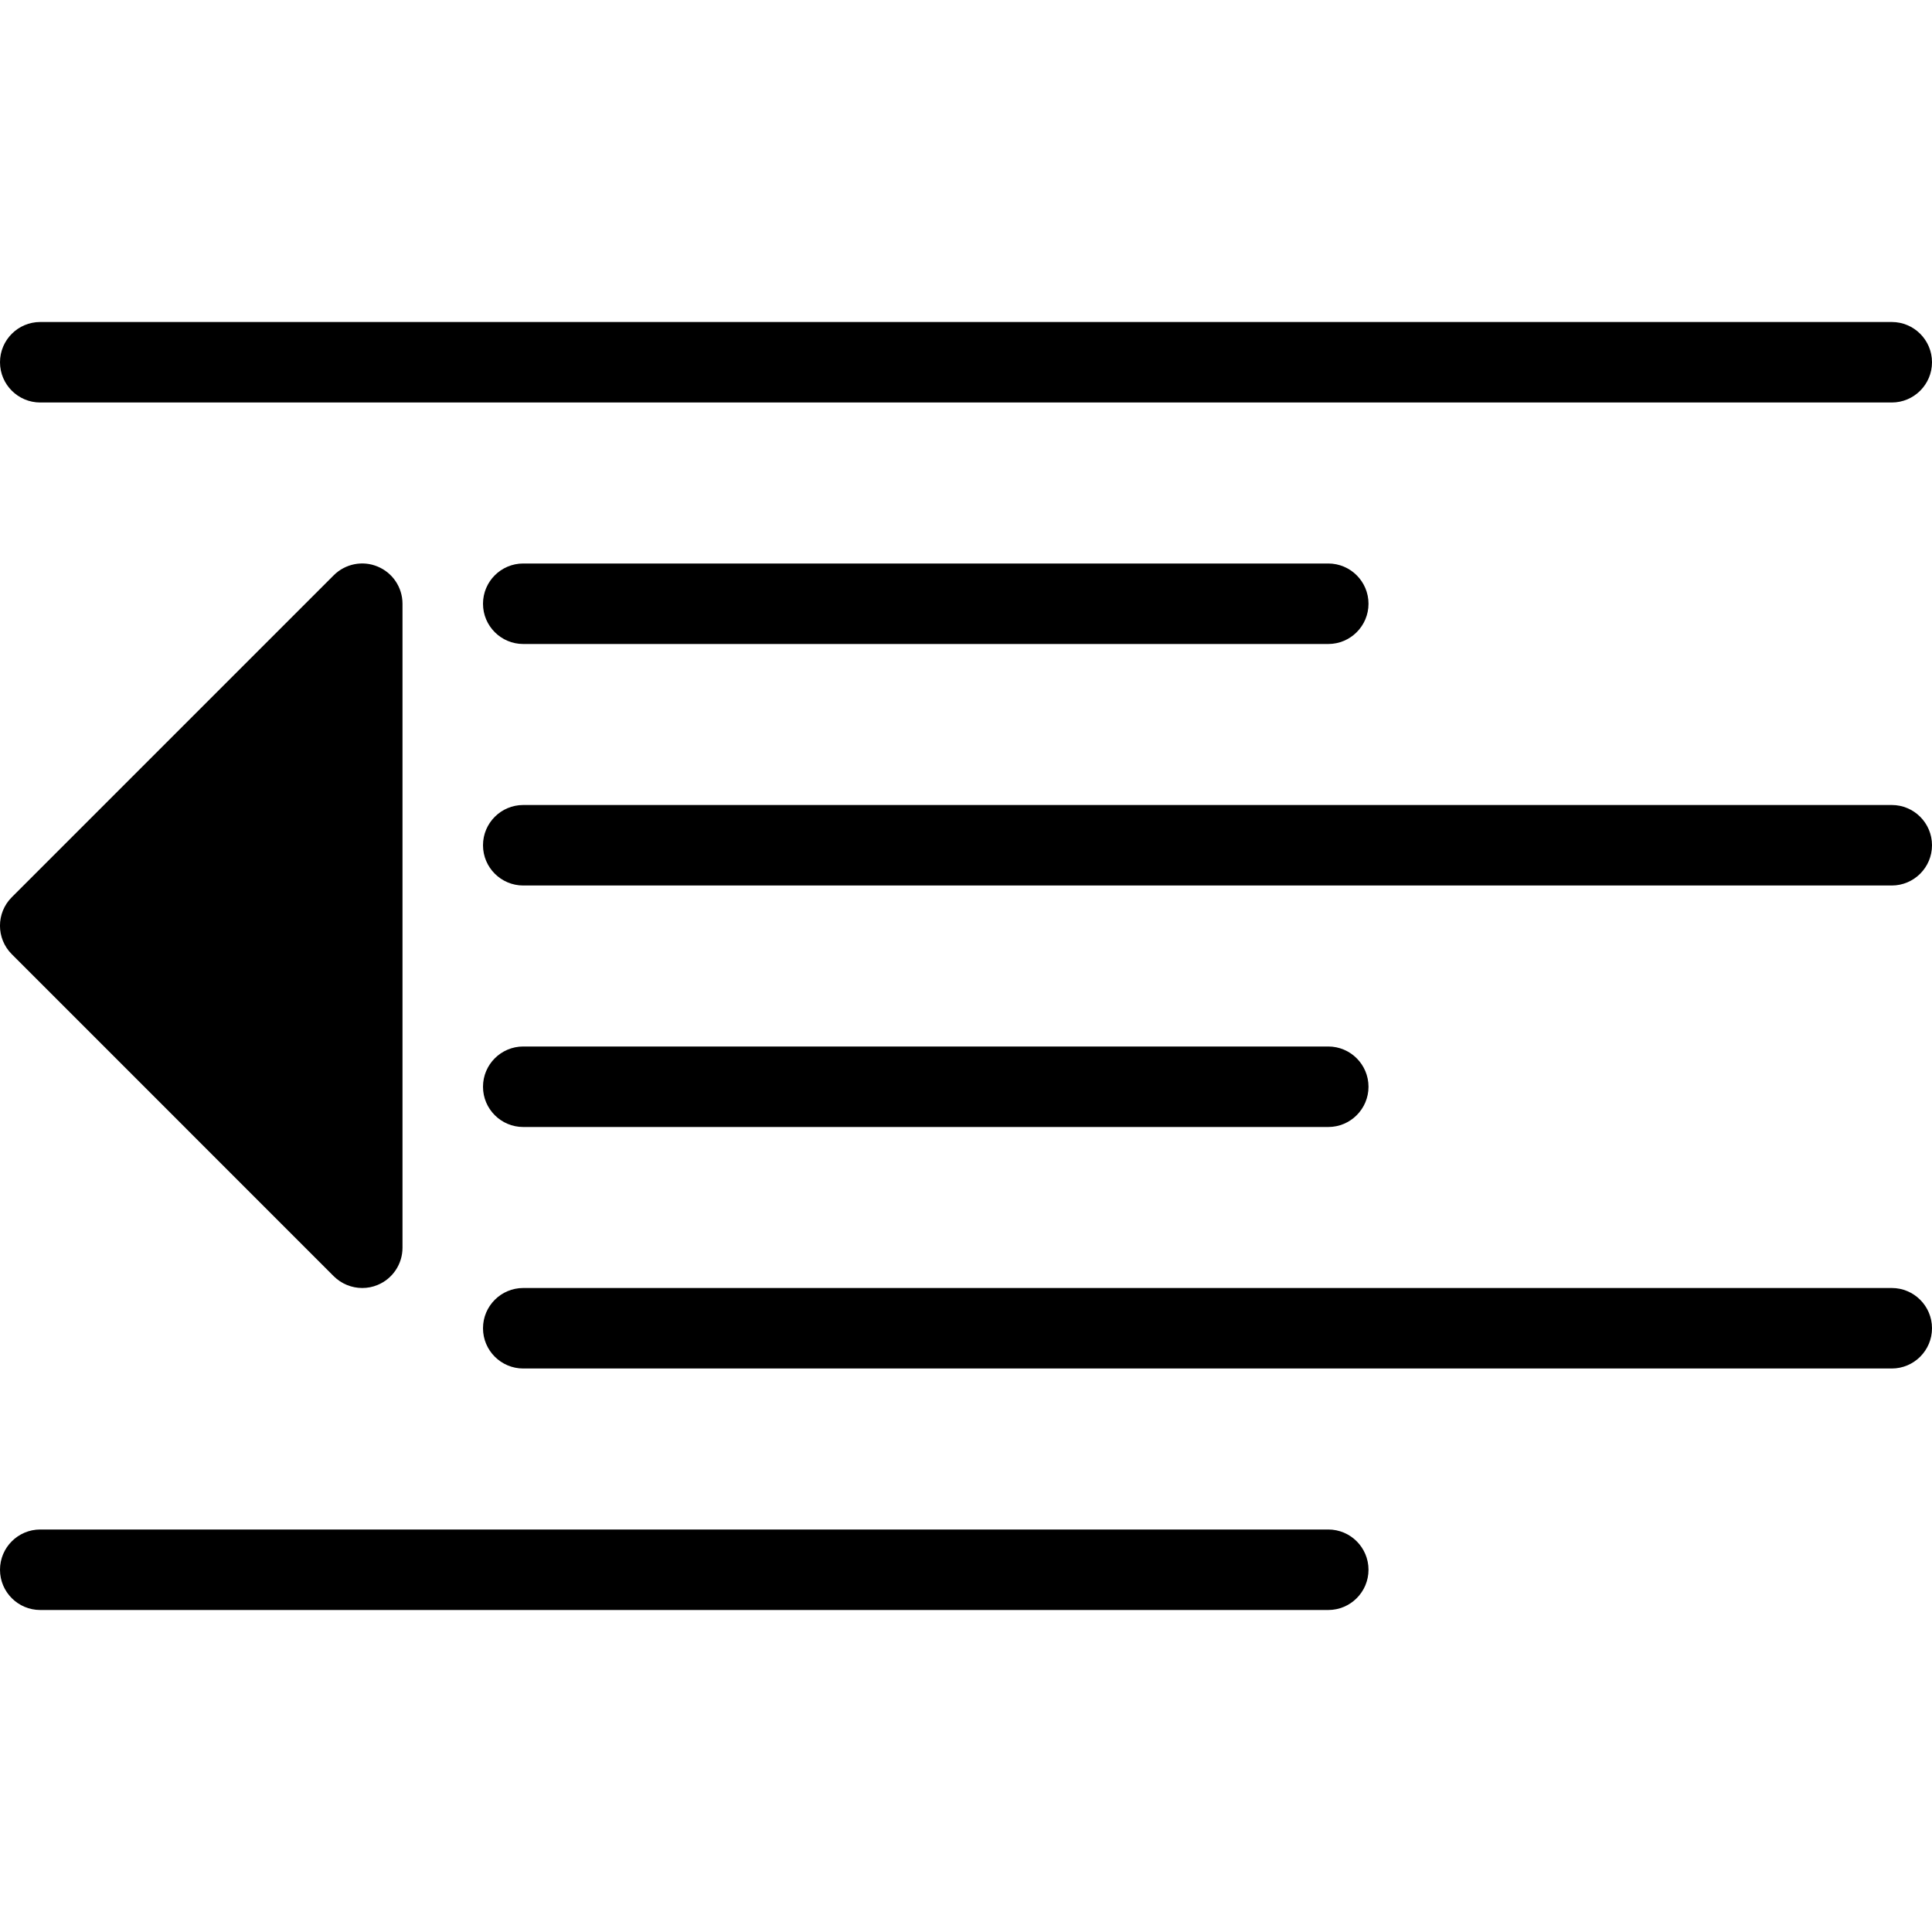 <?xml version="1.0" encoding="iso-8859-1"?>
<!-- Generator: Adobe Illustrator 19.0.0, SVG Export Plug-In . SVG Version: 6.00 Build 0)  -->
<svg version="1.1" id="Layer_1" xmlns="http://www.w3.org/2000/svg" xmlns:xlink="http://www.w3.org/1999/xlink" x="0px" y="0px"
	 viewBox="0 0 24 24" style="enable-background:new 0 0 24 24;" xml:space="preserve">
<g>
	<path d="M0.5,5h23C23.776,5,24,4.776,24,4.5S23.776,4,23.5,4h-23C0.224,4,0,4.224,0,4.5S0.224,5,0.5,5z"/>
	<path d="M6.5,7C6.224,7,6,7.224,6,7.5S6.224,8,6.5,8h10C16.776,8,17,7.776,17,7.5S16.776,7,16.5,7H6.5z"/>
	<path d="M23.5,10h-17C6.224,10,6,10.224,6,10.5S6.224,11,6.5,11h17c0.276,0,0.5-0.224,0.5-0.5S23.776,10,23.5,10z"/>
	<path d="M6.5,14h10c0.276,0,0.5-0.224,0.5-0.5S16.776,13,16.5,13h-10C6.224,13,6,13.224,6,13.5S6.224,14,6.5,14z"/>
	<path d="M23.5,16h-17C6.224,16,6,16.224,6,16.5S6.224,17,6.5,17h17c0.276,0,0.5-0.224,0.5-0.5S23.776,16,23.5,16z"/>
	<path d="M16.5,19h-16C0.224,19,0,19.224,0,19.5S0.224,20,0.5,20h16c0.276,0,0.5-0.224,0.5-0.5S16.776,19,16.5,19z"/>
	<path d="M4.146,15.854C4.242,15.949,4.37,16,4.5,16c0.064,0,0.13-0.012,0.191-0.038C4.878,15.885,5,15.702,5,15.5v-8
		c0-0.202-0.122-0.385-0.309-0.462C4.506,6.96,4.289,7.003,4.146,7.146l-4,4c-0.195,0.195-0.195,0.512,0,0.707L4.146,15.854z"/>
</g>
<g>
</g>
<g>
</g>
<g>
</g>
<g>
</g>
<g>
</g>
<g>
</g>
<g>
</g>
<g>
</g>
<g>
</g>
<g>
</g>
<g>
</g>
<g>
</g>
<g>
</g>
<g>
</g>
<g>
</g>
</svg>
